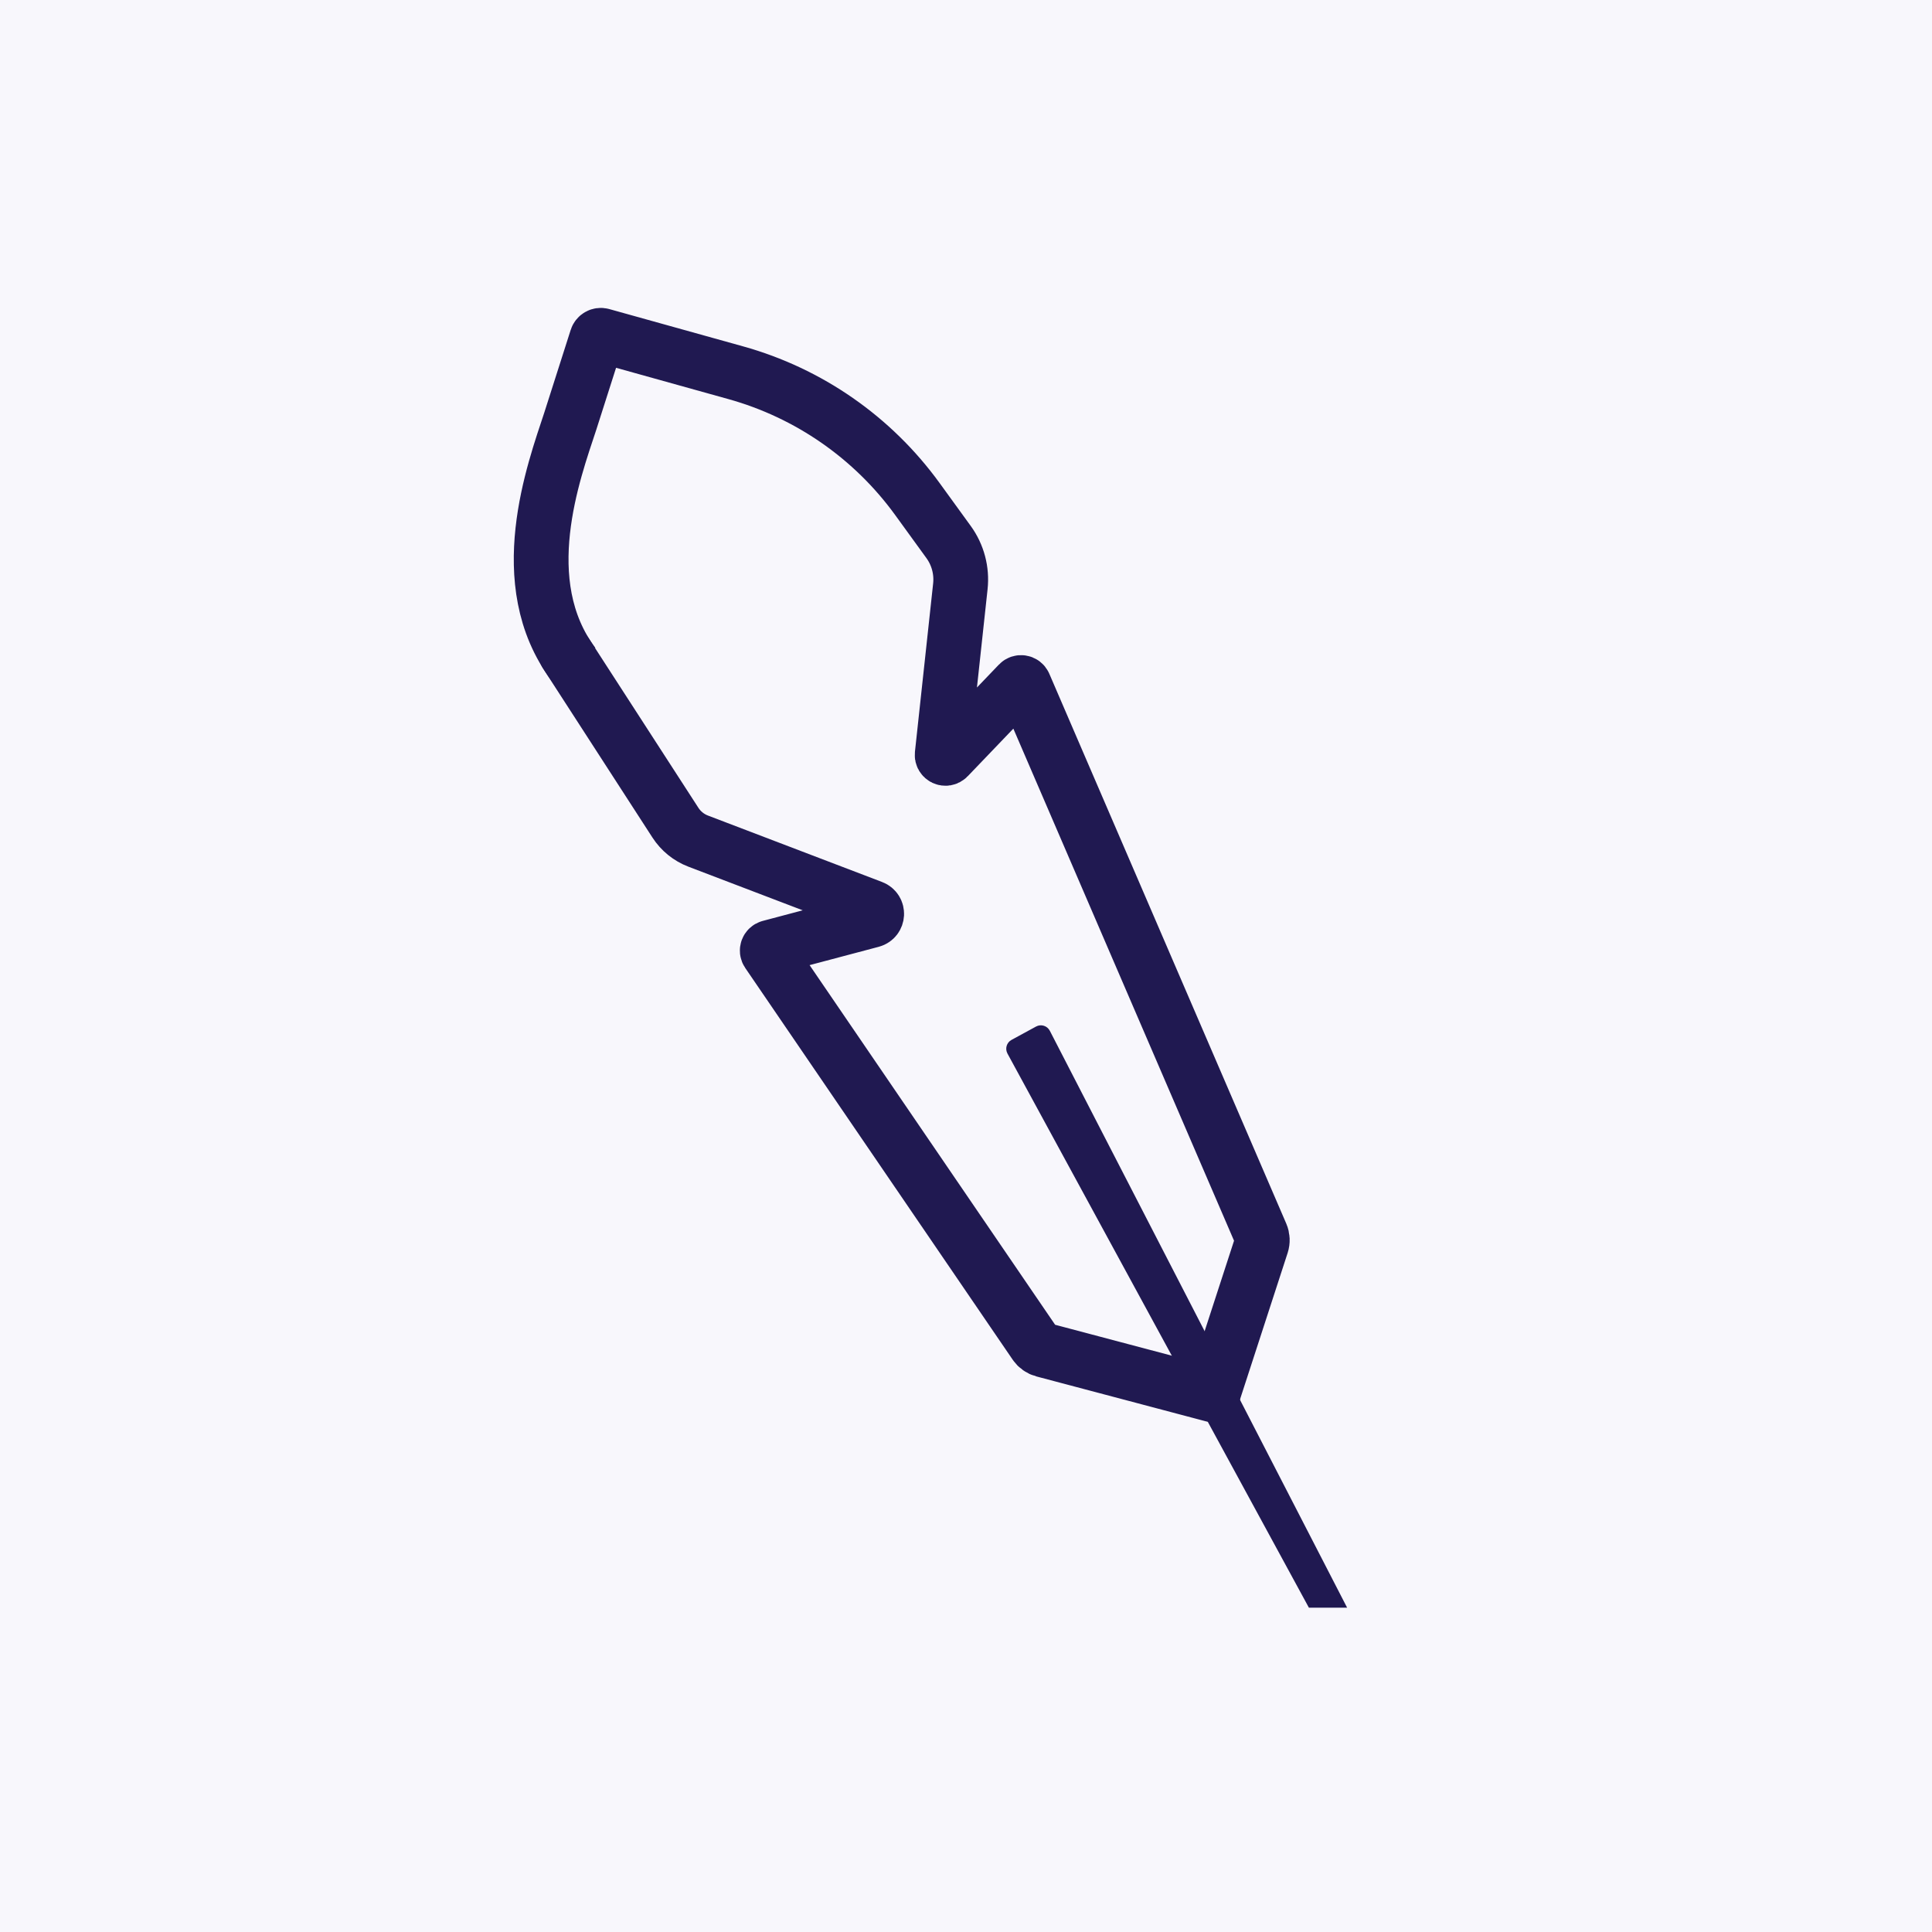 <svg width="512" height="512" viewBox="0 0 512 512" fill="none" xmlns="http://www.w3.org/2000/svg">
<rect width="512" height="512" fill="#F8F7FC"/>
<path d="M149.985 173.171L179.003 218.032C180.44 220.253 182.547 221.959 185.019 222.902L231.189 240.52C232.802 241.136 232.68 243.458 231.01 243.901L203.99 251.063C203.397 251.22 203.137 251.917 203.483 252.424L274.36 356.238C274.87 356.985 275.632 357.524 276.507 357.756L321.424 369.655" stroke="#201951" stroke-width="14.508" stroke-linecap="round"/>
<path d="M321.548 369.131L334.338 329.801C334.621 328.93 334.578 327.986 334.215 327.144L271.412 181.412C271.16 180.827 270.393 180.689 269.953 181.148L251.208 200.705C250.621 201.318 249.591 200.838 249.682 199.994L254.505 155.383C254.955 151.218 253.843 147.034 251.383 143.644L243.103 132.23C231.305 115.966 214.346 104.176 194.991 98.781L159.519 88.895C158.938 88.733 158.334 89.059 158.15 89.634L151.138 111.597C146.805 124.805 135.727 154.38 151.965 176.042" stroke="#201951" stroke-width="14.508"/>
<path d="M266.989 279.203C266.285 277.908 266.763 276.288 268.058 275.584L274.566 272.043C275.881 271.328 277.527 271.834 278.213 273.165L356.998 426.047L346.867 426.047L266.989 279.203Z" fill="#201951"/>
</svg>
